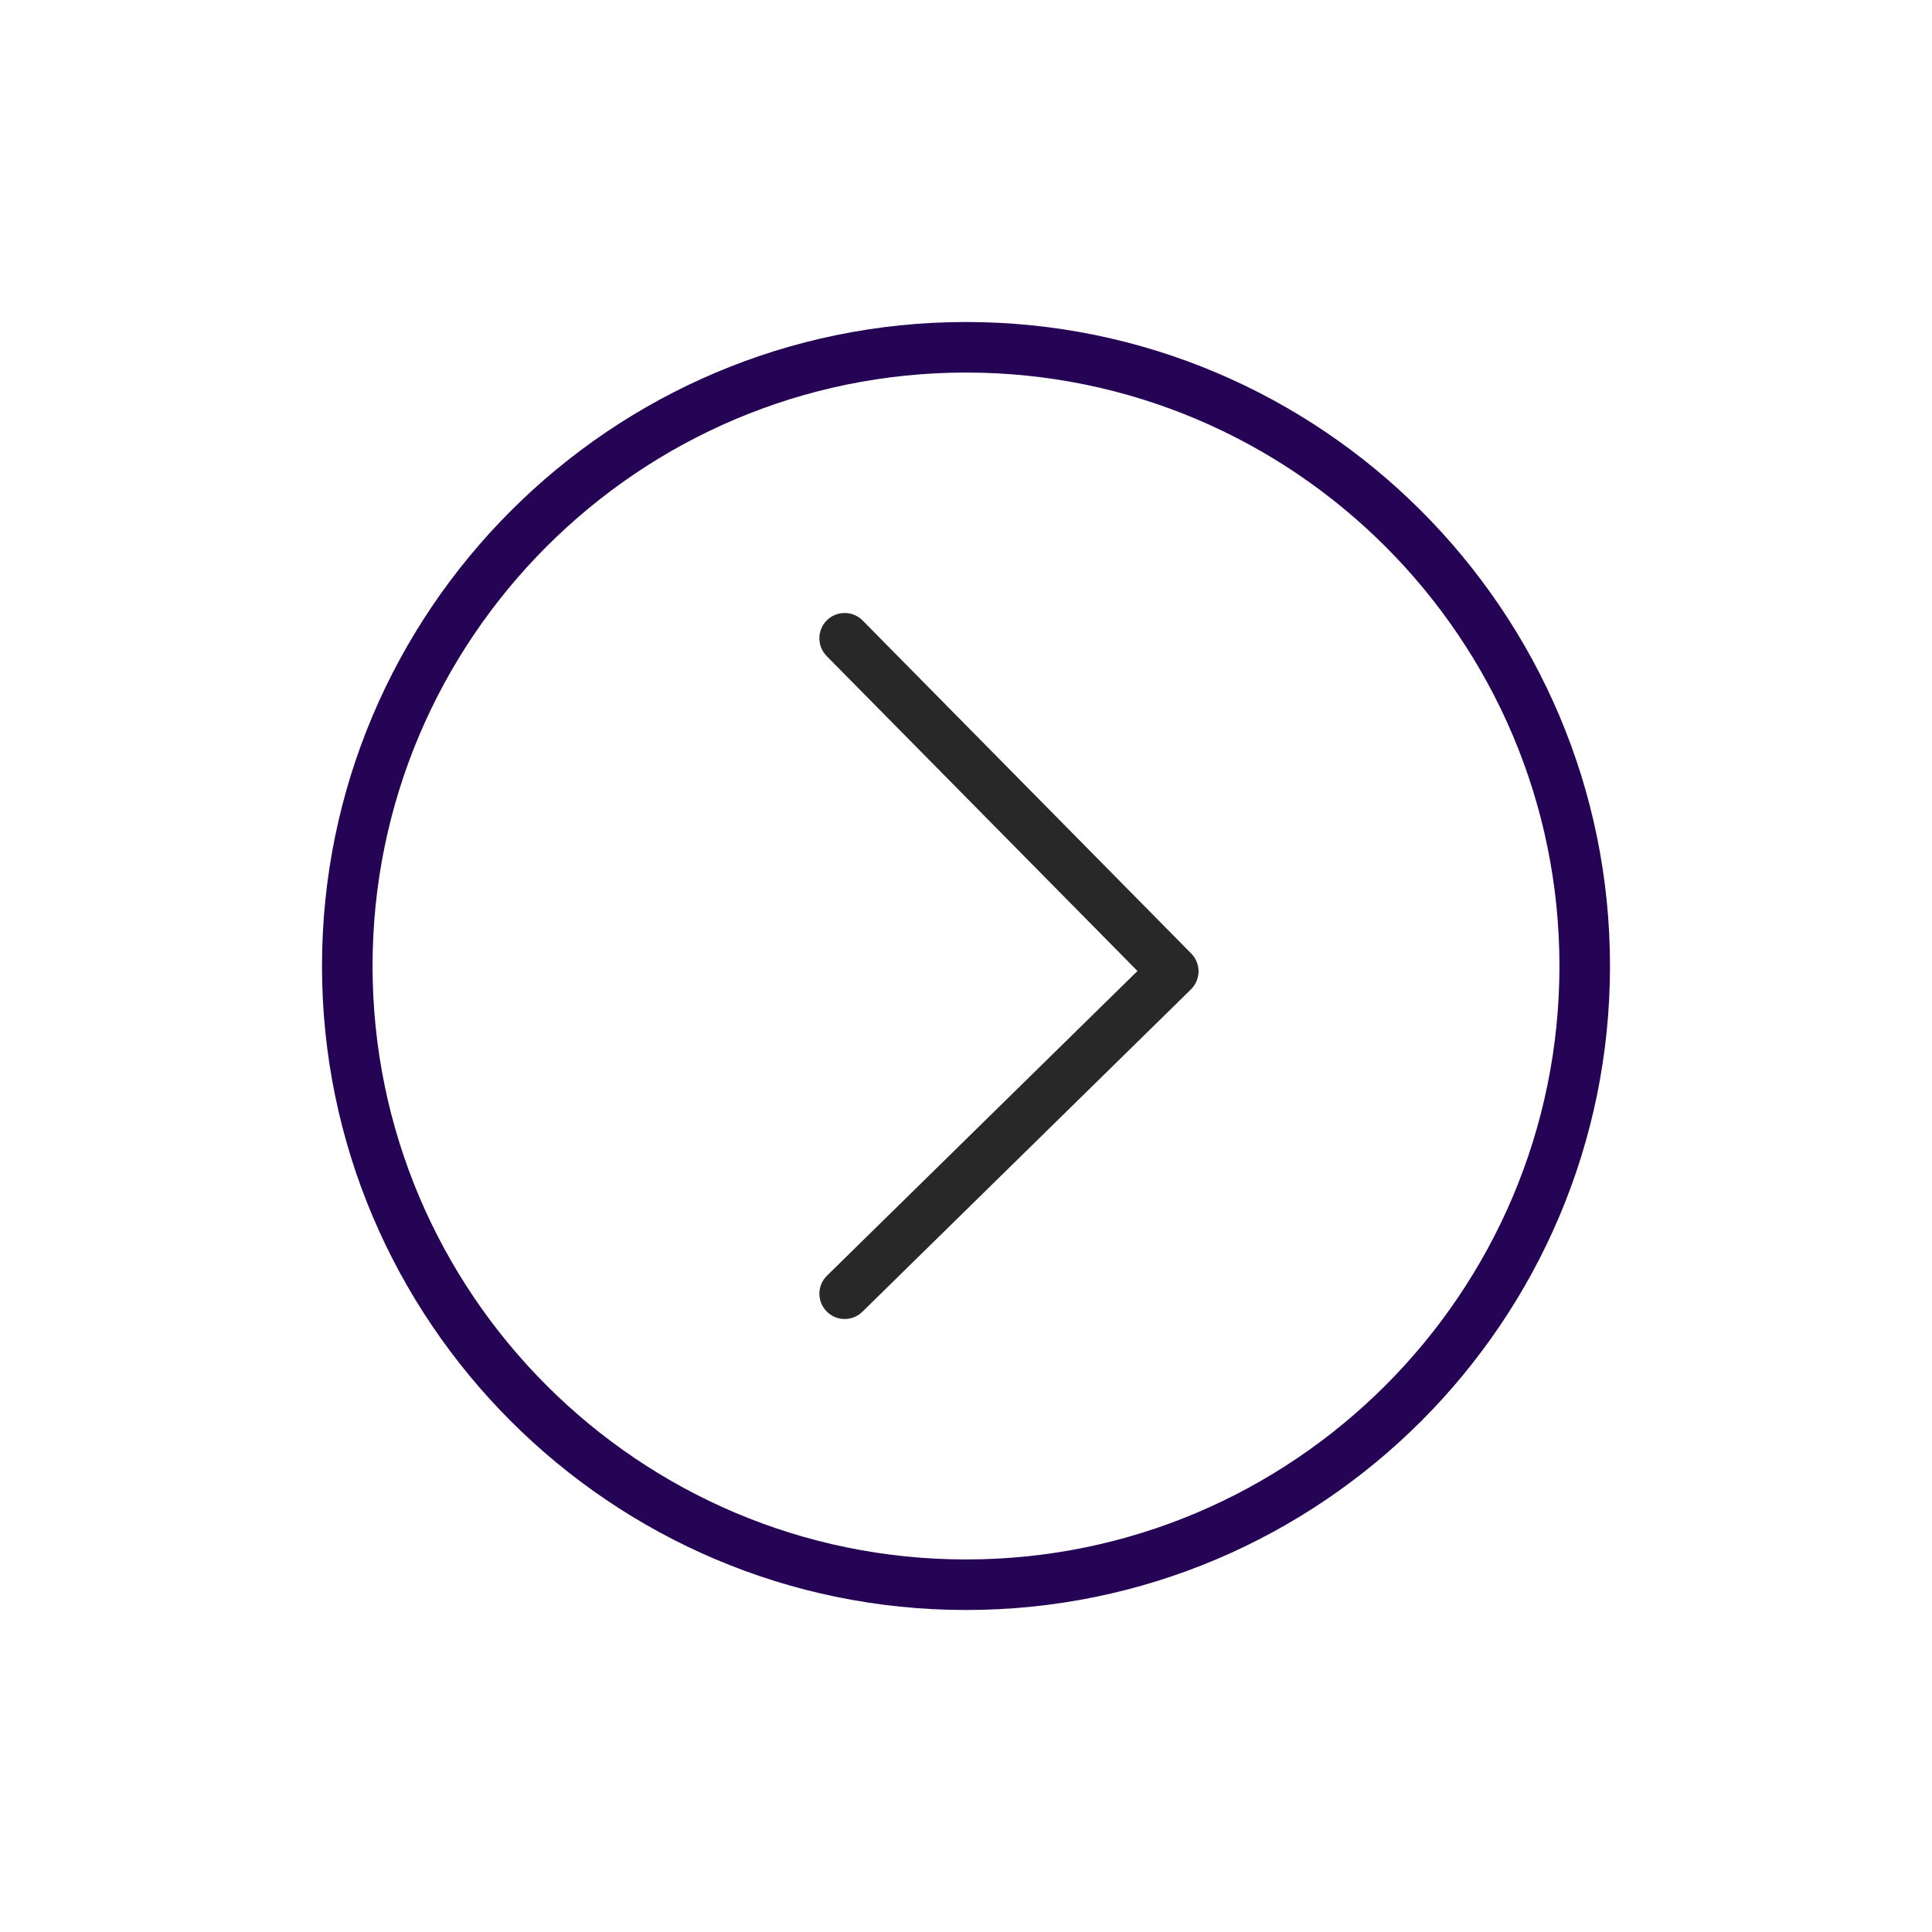 <svg width="24" height="24" viewBox="0 0 24 24" fill="none" xmlns="http://www.w3.org/2000/svg">
<g filter="url(#filter0_d)">
<path d="M12 20C7.589 20 4 16.411 4 12C4 7.589 7.589 4 12 4C16.411 4 20 7.589 20 12C20 16.411 16.411 20 12 20ZM12 4.628C7.935 4.628 4.628 7.935 4.628 12C4.628 16.065 7.935 19.372 12 19.372C16.065 19.372 19.372 16.065 19.372 12C19.372 7.935 16.065 4.628 12 4.628Z" fill="#250455"/>
</g>
<path d="M10.493 16.385C10.411 16.385 10.33 16.354 10.269 16.291C10.147 16.167 10.149 15.968 10.273 15.847L14.13 12.062L10.269 8.15C10.147 8.026 10.149 7.827 10.272 7.705C10.395 7.584 10.595 7.585 10.716 7.708L14.798 11.845C14.857 11.905 14.889 11.985 14.889 12.068C14.888 12.152 14.854 12.231 14.795 12.29L10.713 16.295C10.652 16.355 10.572 16.385 10.493 16.385Z" fill="#282828"/>
<defs>
<filter id="filter0_d" x="0" y="0" width="24" height="24" filterUnits="userSpaceOnUse" color-interpolation-filters="sRGB">
<feFlood flood-opacity="0" result="BackgroundImageFix"/>
<feColorMatrix in="SourceAlpha" type="matrix" values="0 0 0 0 0 0 0 0 0 0 0 0 0 0 0 0 0 0 127 0"/>
<feOffset/>
<feGaussianBlur stdDeviation="2"/>
<feColorMatrix type="matrix" values="0 0 0 0 0 0 0 0 0 0 0 0 0 0 0 0 0 0 0.1 0"/>
<feBlend mode="normal" in2="BackgroundImageFix" result="effect1_dropShadow"/>
<feBlend mode="normal" in="SourceGraphic" in2="effect1_dropShadow" result="shape"/>
</filter>
</defs>
</svg>
